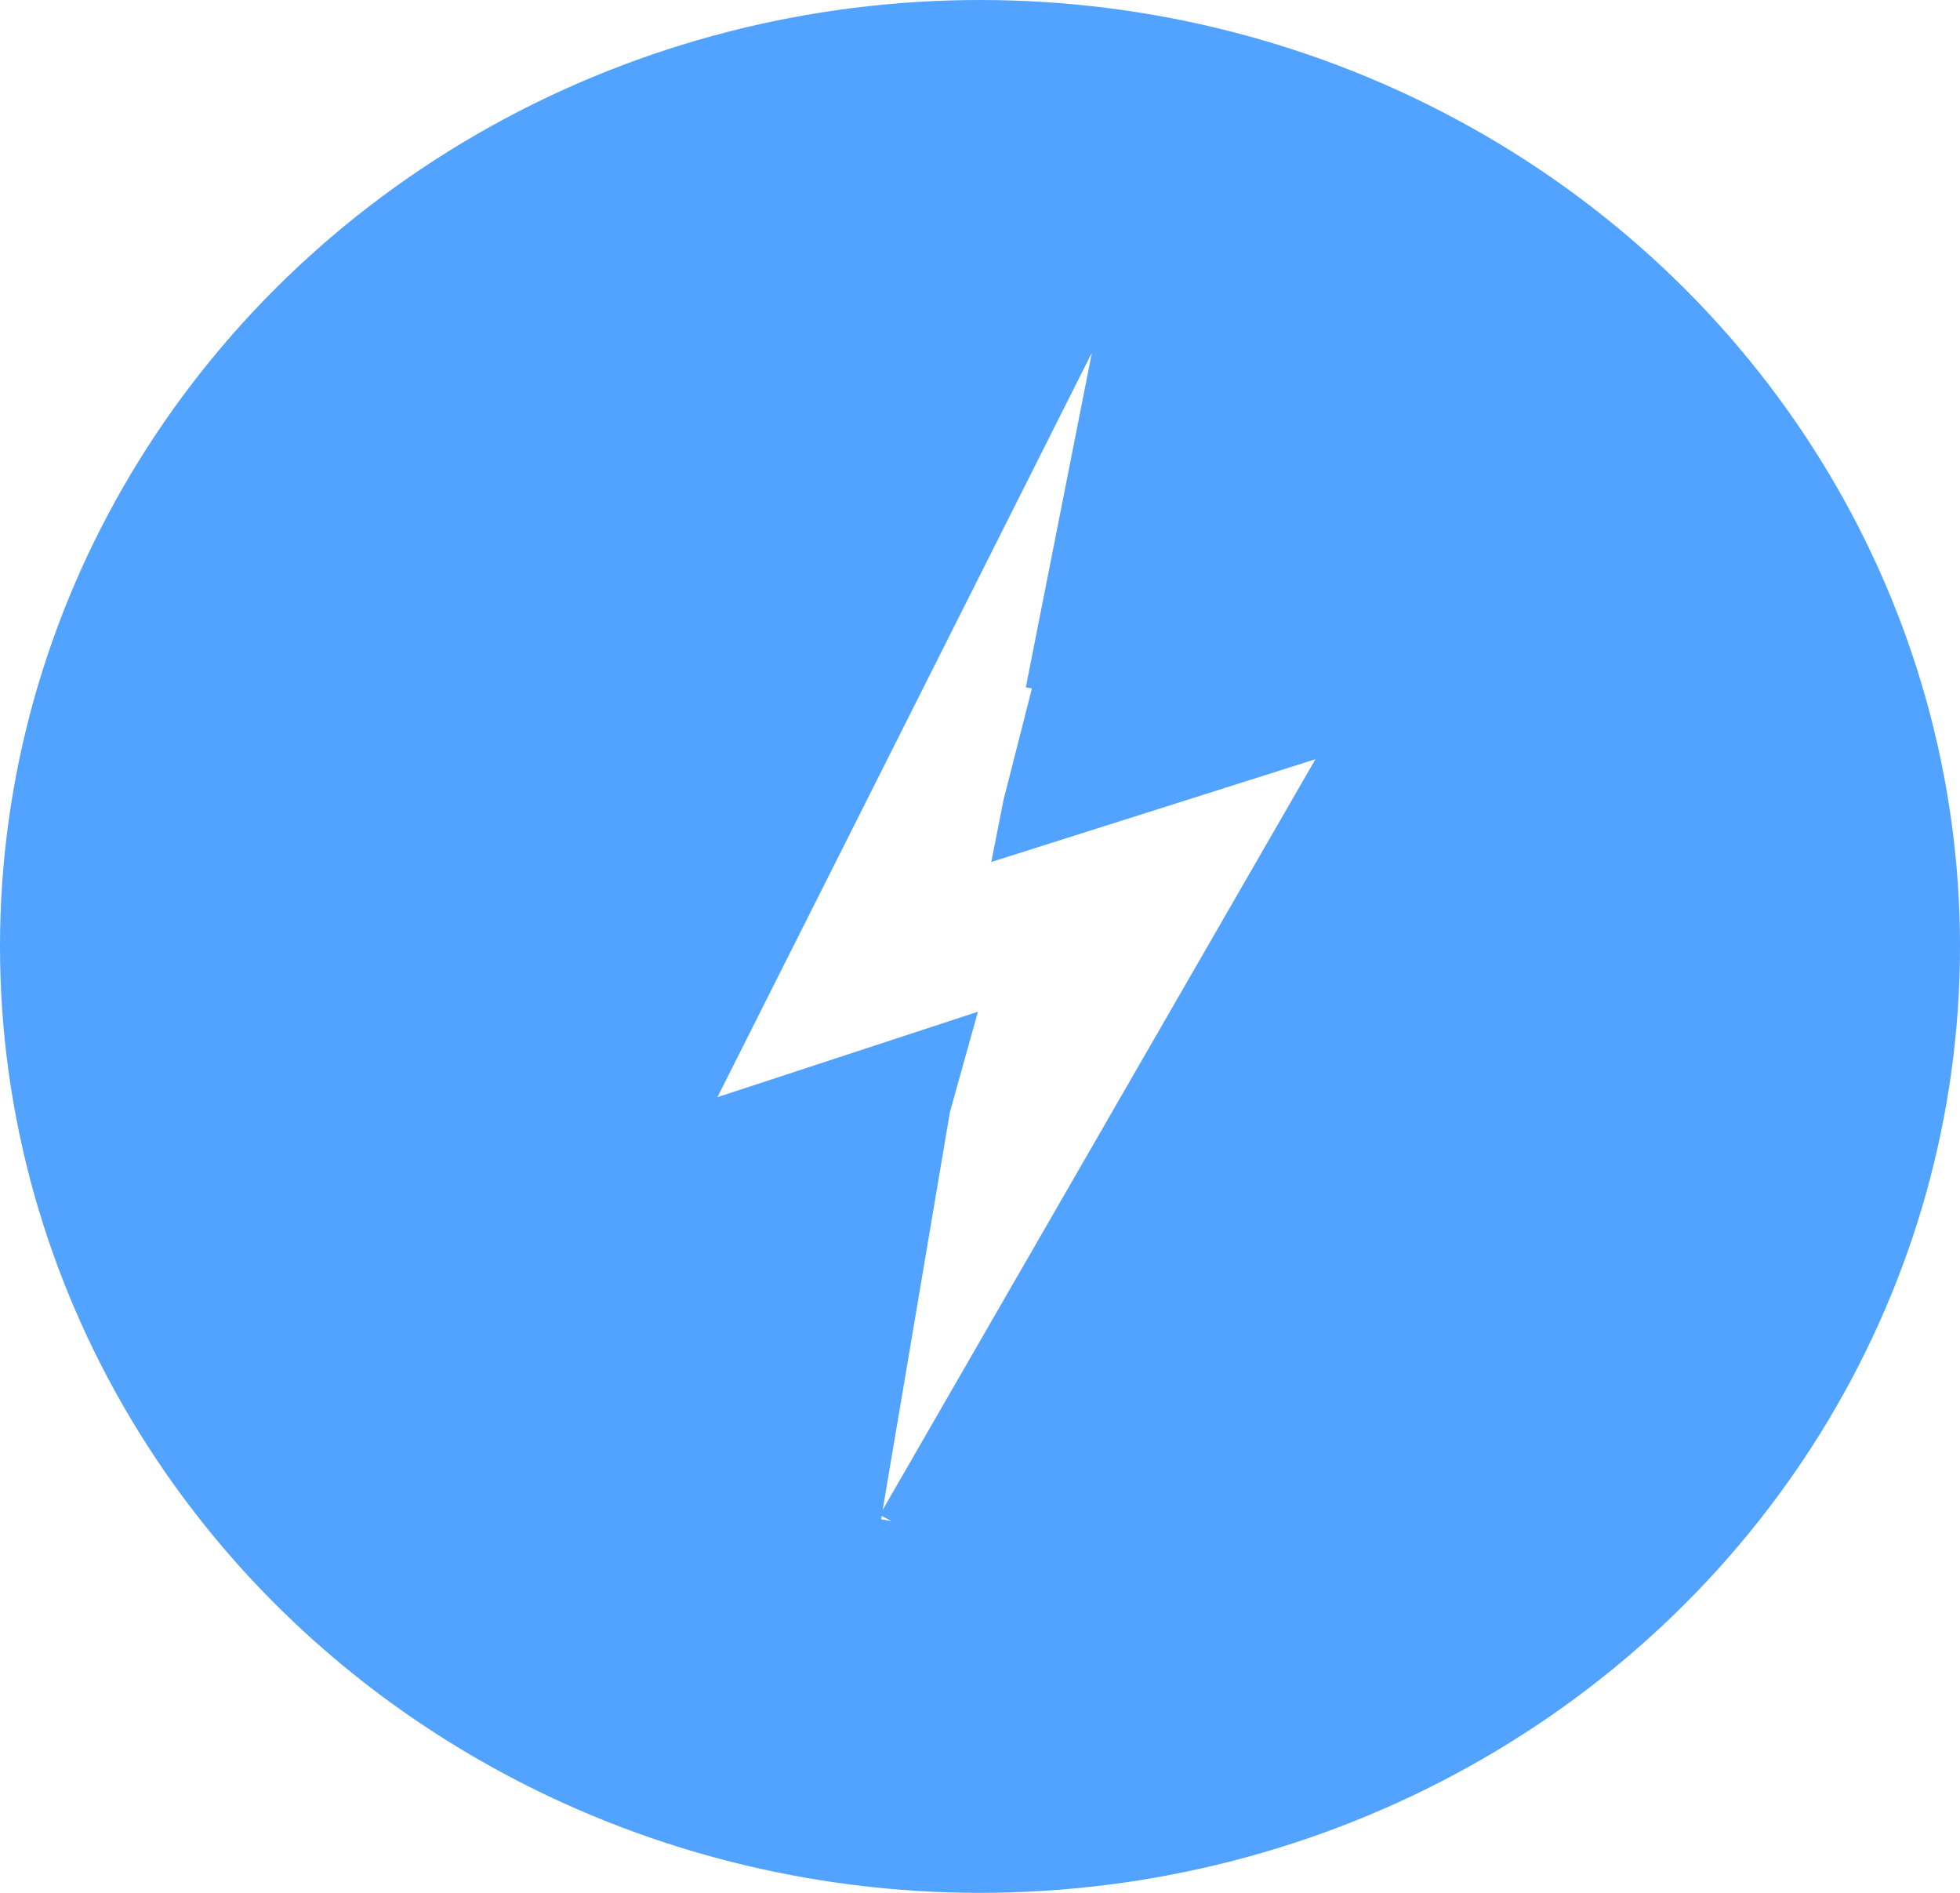 <svg width="29" height="28" viewBox="0 0 29 28" fill="none" xmlns="http://www.w3.org/2000/svg">
<rect width="29" height="28" fill="white"/>
<ellipse cx="14.5" cy="14" rx="14.5" ry="14" fill="#52A2FF"/>
<path fill-rule="evenodd" clip-rule="evenodd" d="M14.054 16.455L14.469 14.966L10.615 16.23L16.149 5.23L16.153 5.231L15.178 10.168L15.268 10.185L14.848 11.835L14.667 12.751L19.463 11.231L13.06 22.335L14.054 16.455ZM13.191 22.501L13.045 22.425L13.037 22.473L13.191 22.501Z" fill="white"/>
</svg>

